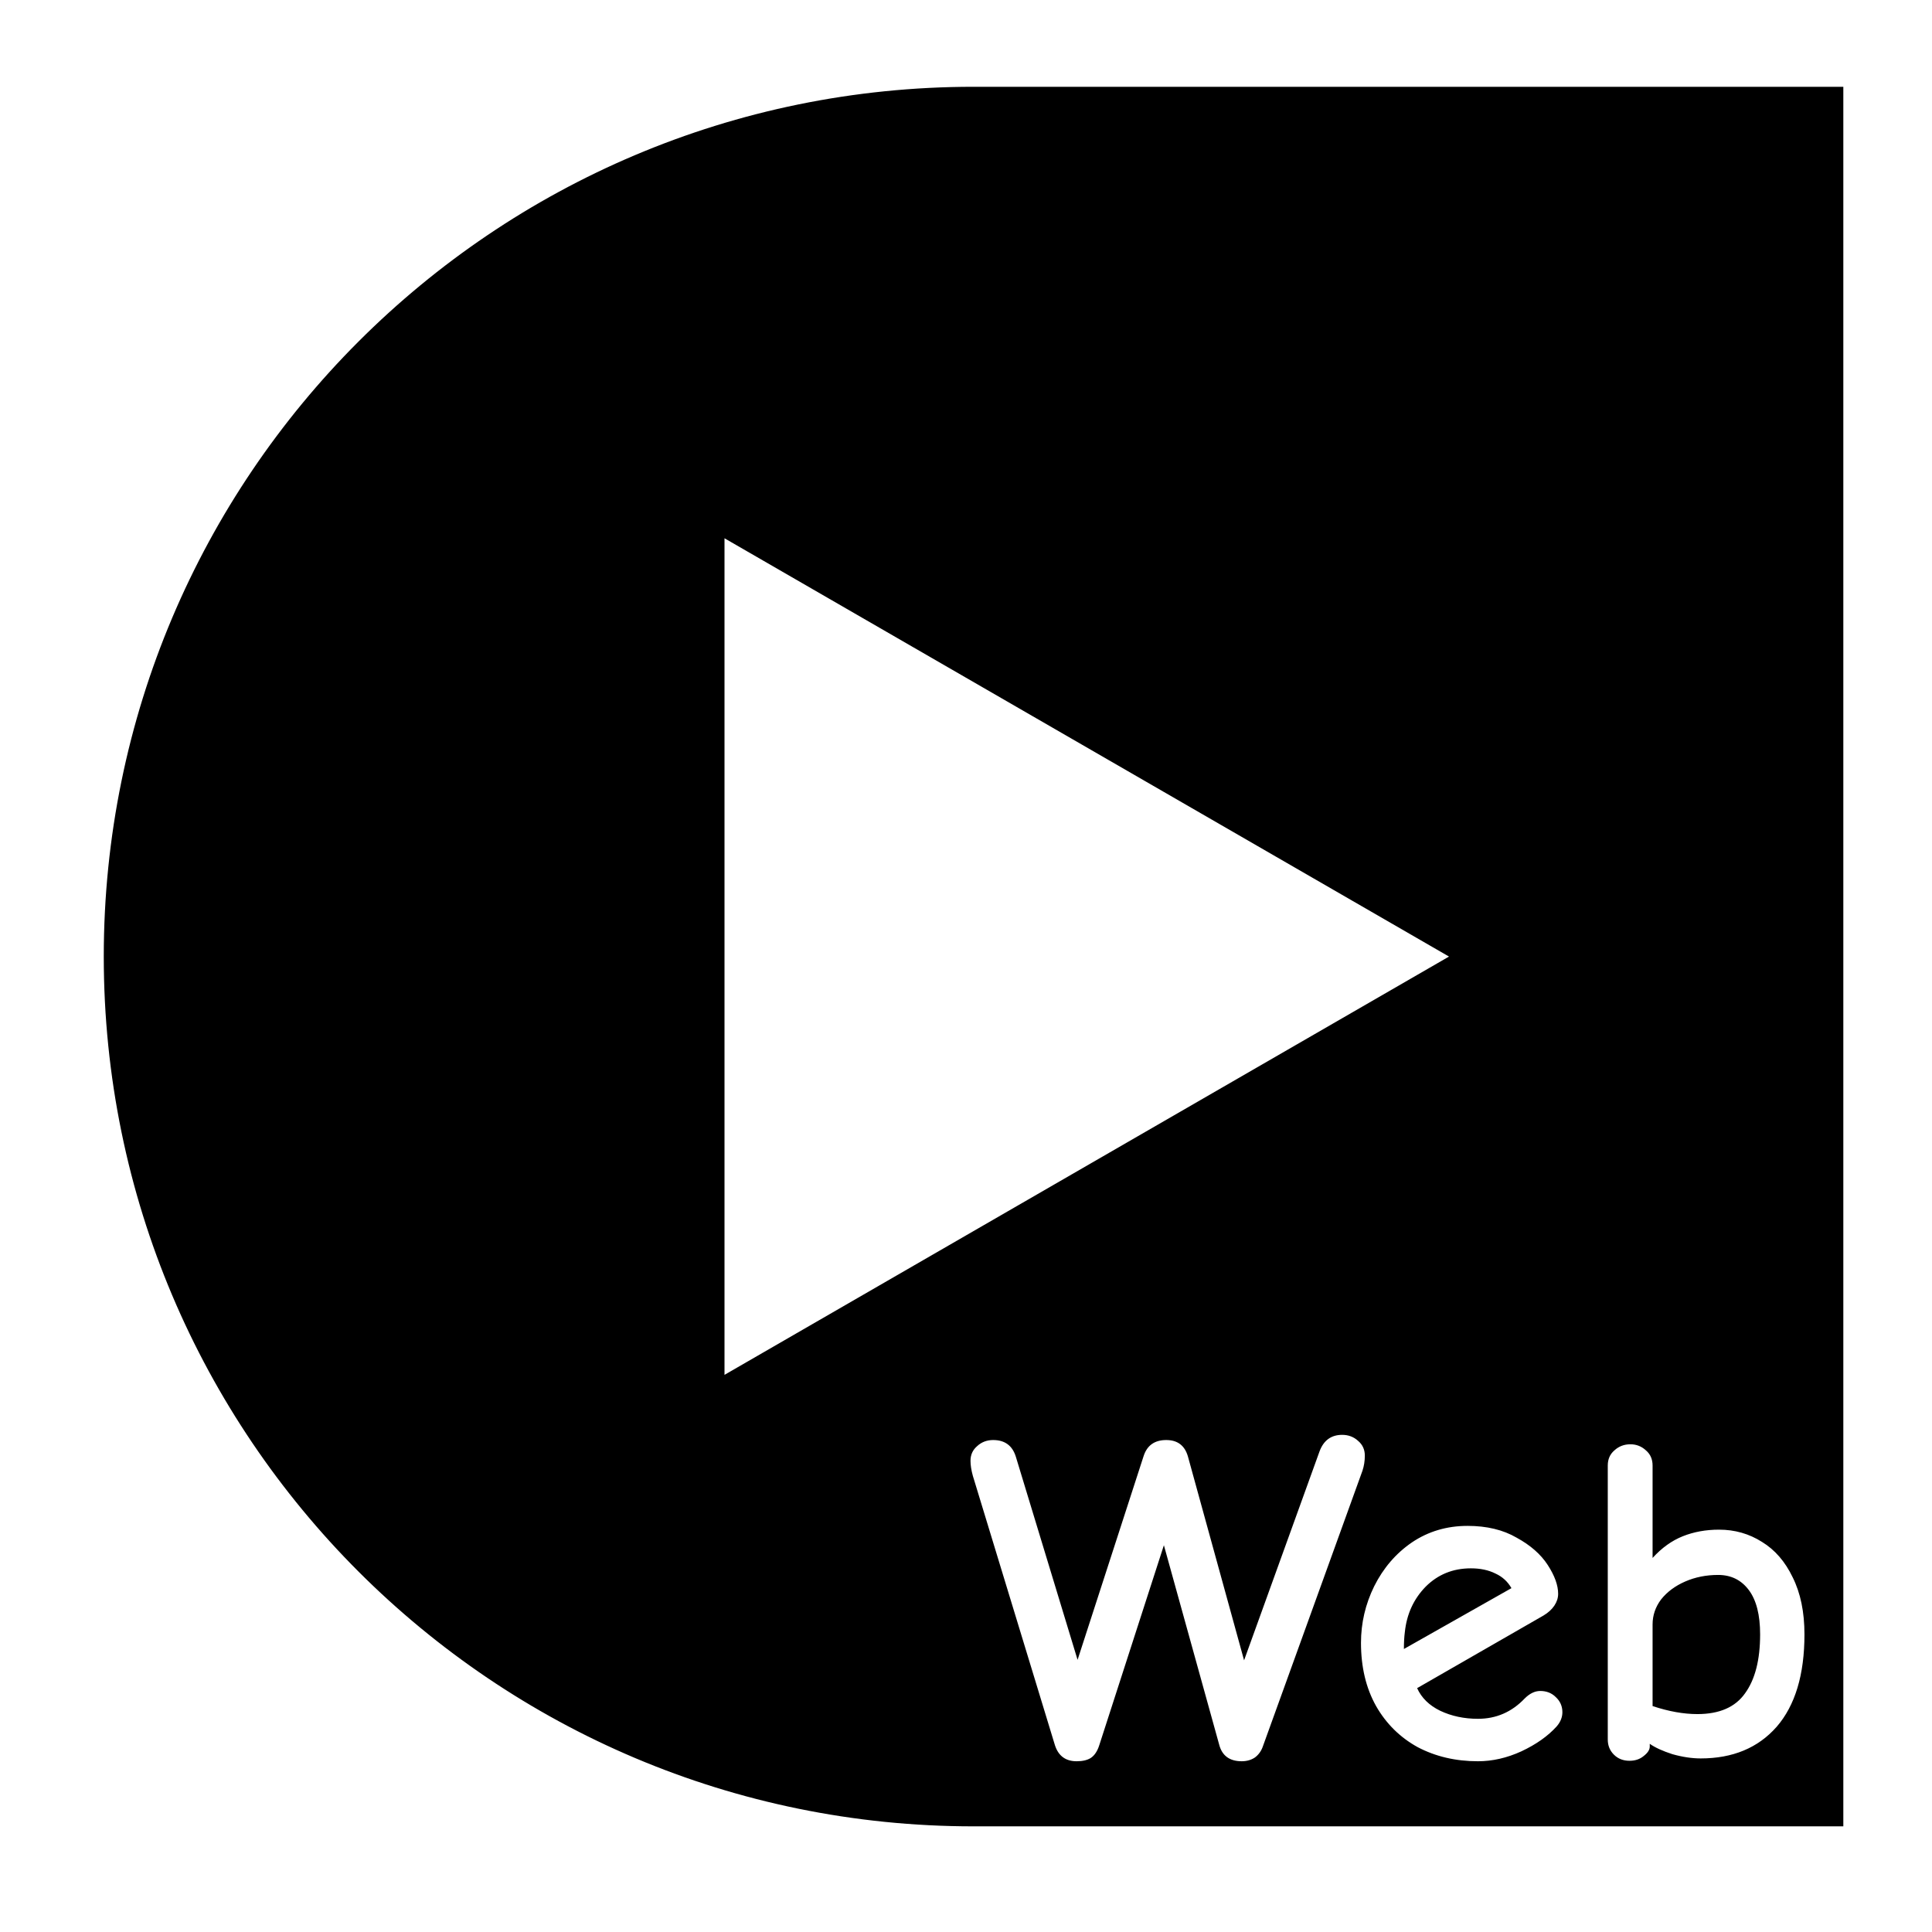 <svg width="1024" height="1024" viewBox="0 0 1024 1024" fill="none" xmlns="http://www.w3.org/2000/svg">
<path fill-rule="evenodd" clip-rule="evenodd" d="M55 507C55 252.397 261.397 46 516 46H977V968H516C261.397 968 55 761.603 55 507ZM768 507L384 728.703L384 285.298L768 507ZM559.137 925C560.97 930.667 564.803 933.5 570.637 933.5C573.803 933.5 576.303 932.917 578.137 931.75C580.137 930.417 581.637 928.167 582.637 925L616.887 819L646.137 924.5C647.637 930.5 651.637 933.5 658.137 933.5C660.803 933.5 663.137 932.833 665.137 931.5C667.137 930 668.553 928 669.387 925.5L722.137 779.5C722.97 777 723.387 774.333 723.387 771.5C723.387 768.333 722.22 765.75 719.887 763.75C717.553 761.583 714.72 760.5 711.387 760.5C705.553 760.5 701.553 763.417 699.387 769.25L659.387 880L629.637 772C627.97 766.167 624.137 763.25 618.137 763.25C611.97 763.25 607.97 766.083 606.137 771.75L571.137 879.75L538.387 772C536.553 766.167 532.553 763.25 526.387 763.25C523.053 763.25 520.22 764.333 517.887 766.5C515.553 768.5 514.387 771.083 514.387 774.25C514.387 776.583 514.803 779.25 515.637 782.25L559.137 925ZM751.35 926C760.85 931 771.516 933.5 783.35 933.5C791.016 933.5 798.683 931.75 806.35 928.25C814.183 924.583 820.433 920.167 825.1 915C827.1 912.667 828.1 910.167 828.1 907.5C828.1 904.333 826.933 901.667 824.6 899.5C822.433 897.333 819.683 896.25 816.35 896.25C813.516 896.25 810.766 897.583 808.1 900.25C801.266 907.417 793.016 911 783.35 911C776.016 911 769.35 909.583 763.35 906.75C757.516 903.917 753.433 899.917 751.1 894.75L818.1 856.25C820.6 854.75 822.516 853 823.85 851C825.183 849 825.85 846.917 825.85 844.75C825.85 840.25 824.016 835.167 820.35 829.5C816.683 823.833 811.183 819 803.85 815C796.683 810.833 788.016 808.75 777.85 808.75C766.85 808.75 757.016 811.667 748.35 817.5C739.85 823.333 733.183 831.083 728.35 840.75C723.683 850.25 721.35 860.25 721.35 870.75C721.35 883.583 724.016 894.75 729.35 904.25C734.683 913.583 742.016 920.833 751.35 926ZM792.6 834C796.266 835.667 799.1 838.25 801.1 841.75L744.1 874C744.1 870.5 744.266 867.5 744.6 865C745.6 855.5 749.266 847.5 755.6 841C762.1 834.5 770.1 831.25 779.6 831.25C784.6 831.25 788.933 832.167 792.6 834ZM855.402 930C857.569 932.167 860.319 933.25 863.652 933.25C866.652 933.25 869.152 932.417 871.152 930.75C873.319 929.083 874.402 927.417 874.402 925.75V924.25C877.236 926.25 881.236 928.083 886.402 929.75C891.736 931.25 896.736 932 901.402 932C918.402 932 931.819 926.417 941.652 915.25C951.486 903.917 956.402 887.583 956.402 866.25C956.402 854.417 954.319 844.333 950.152 836C946.152 827.667 940.736 821.417 933.902 817.25C927.069 812.917 919.486 810.75 911.152 810.75C904.152 810.75 897.736 811.917 891.902 814.25C886.069 816.583 880.736 820.417 875.902 825.75V776.75C875.902 773.417 874.736 770.75 872.402 768.75C870.069 766.583 867.319 765.5 864.152 765.5C860.819 765.5 857.986 766.583 855.652 768.75C853.319 770.75 852.152 773.417 852.152 776.75V922C852.152 925.167 853.236 927.833 855.402 930ZM924.902 897.5C919.736 904.833 911.319 908.5 899.652 908.5C892.319 908.5 884.402 907.083 875.902 904.25V861C875.902 856.167 877.402 851.75 880.402 847.75C883.569 843.75 887.819 840.583 893.152 838.25C898.486 835.917 904.319 834.75 910.652 834.75C917.486 834.75 922.902 837.417 926.902 842.75C930.902 848.083 932.902 855.917 932.902 866.25C932.902 879.75 930.236 890.167 924.902 897.5Z" fill="currentColor"/>
</svg>
